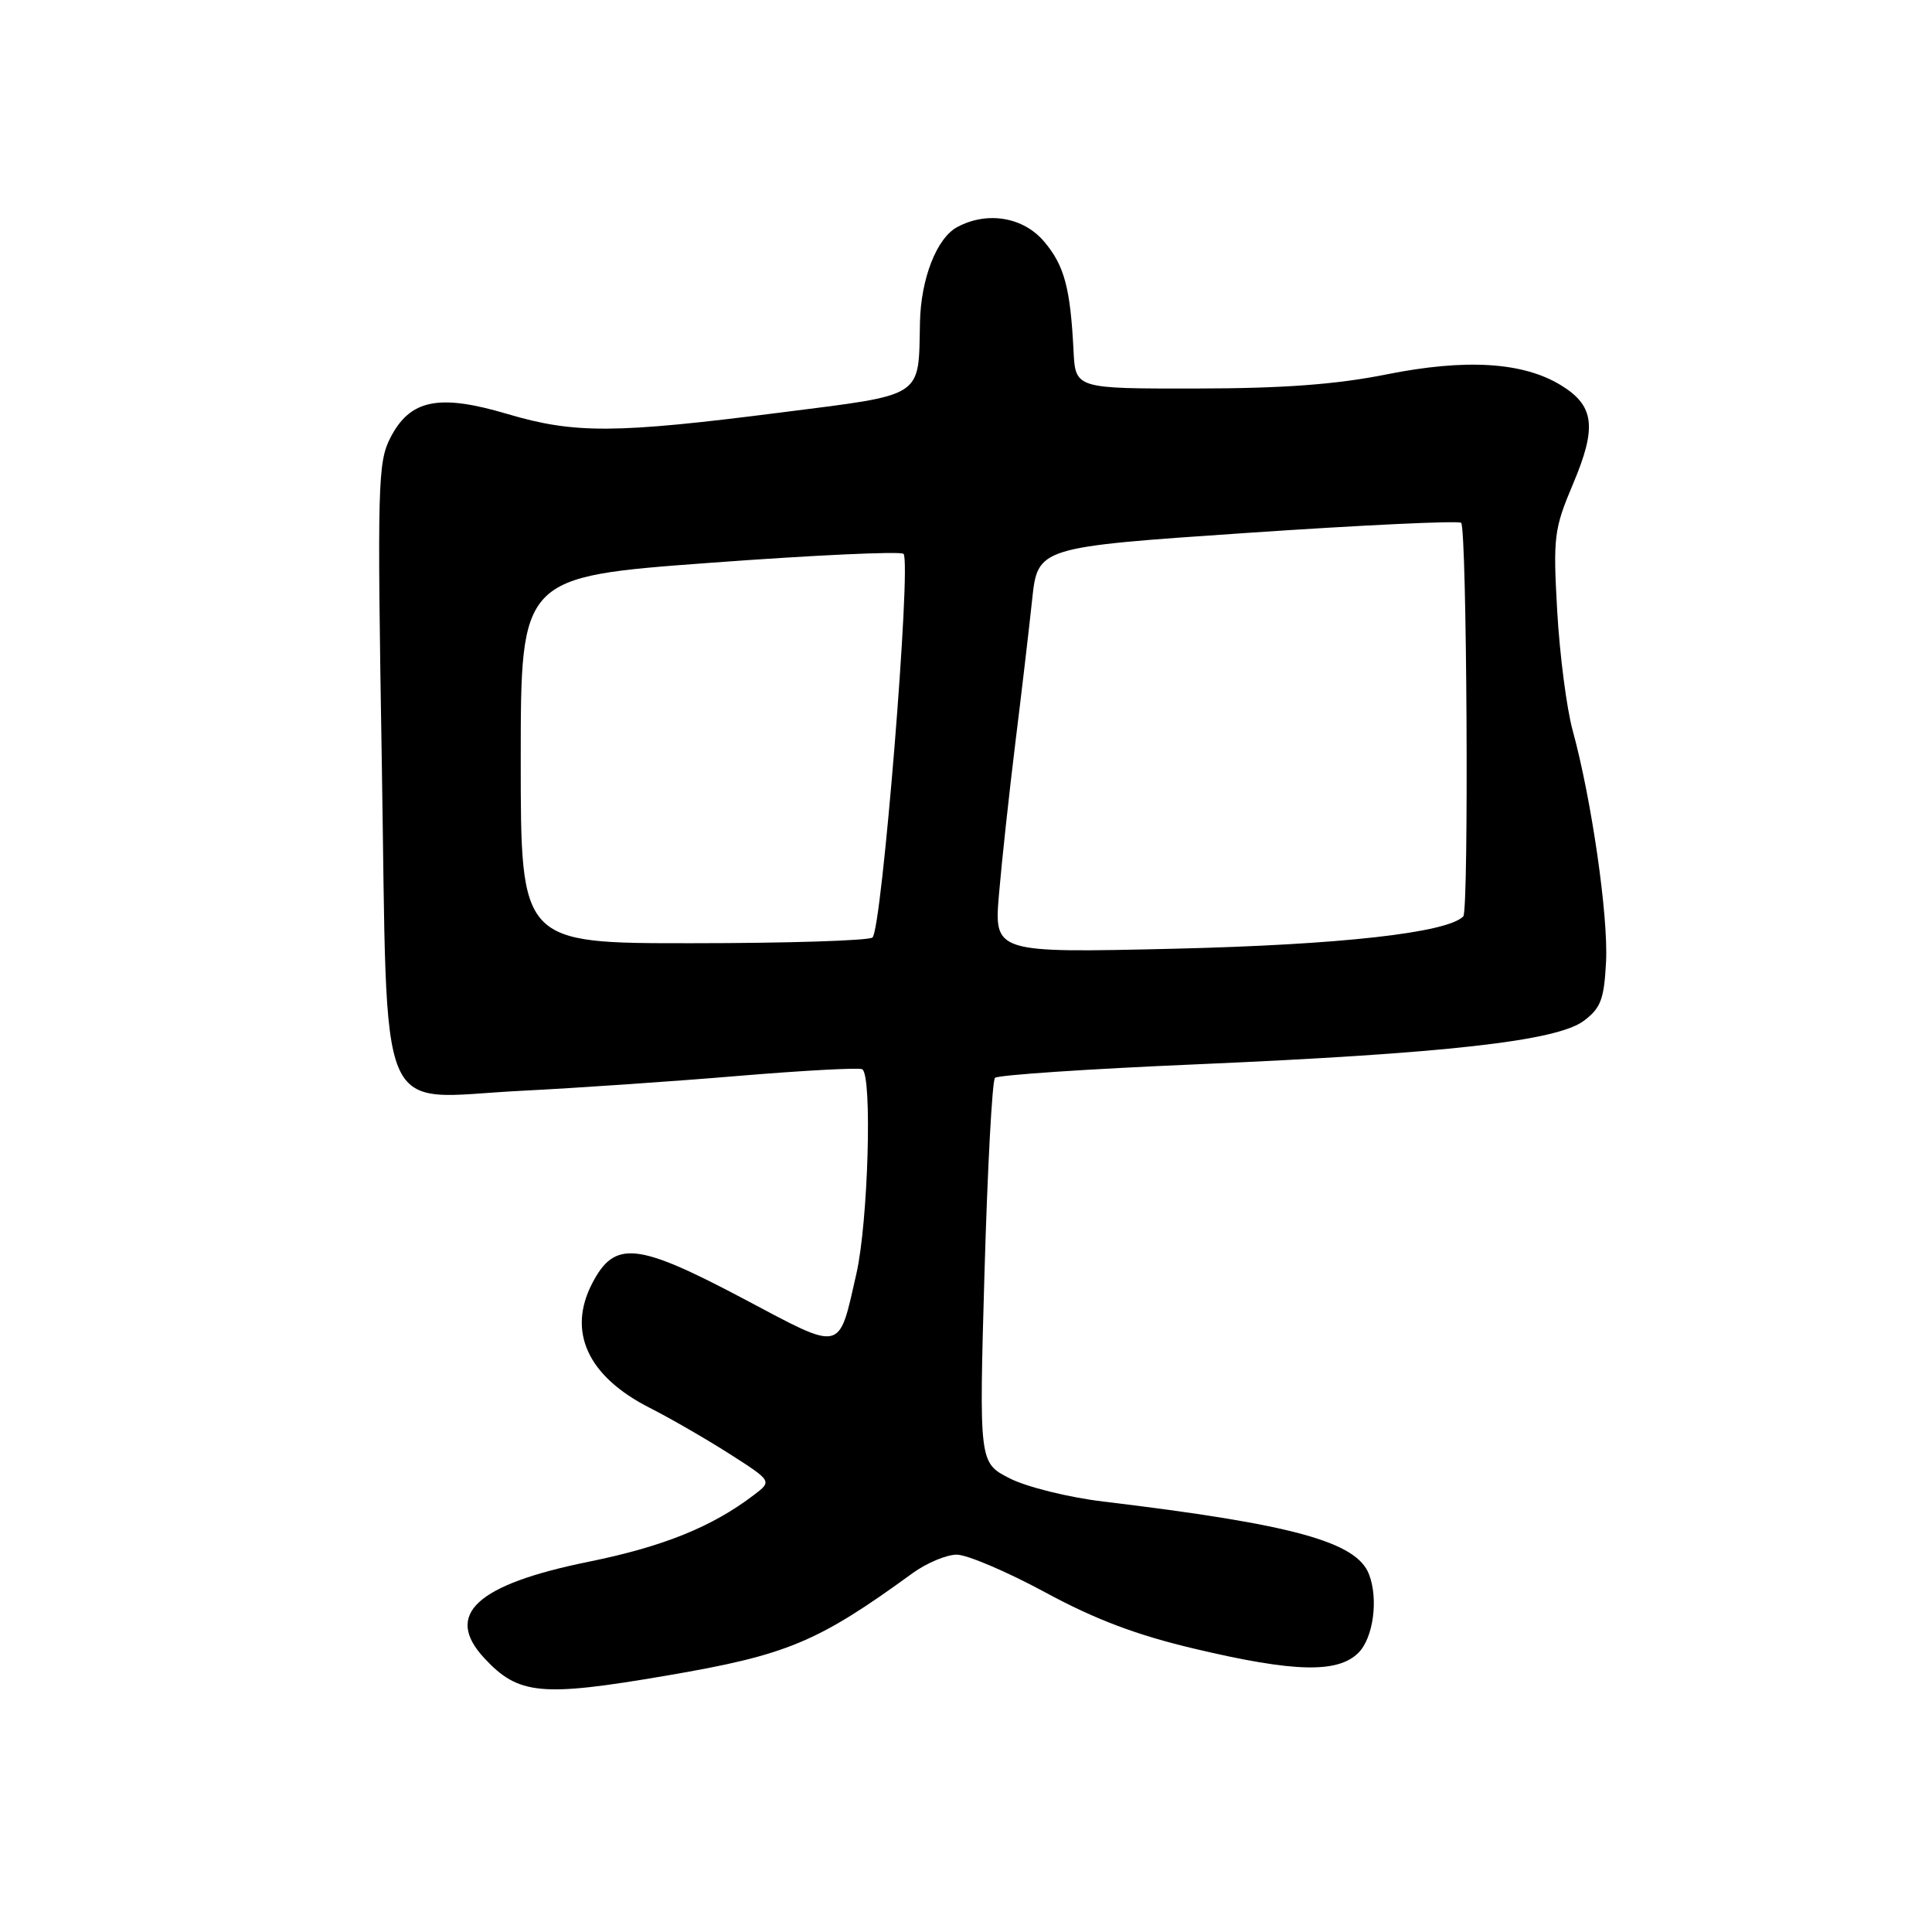 <?xml version="1.0" encoding="UTF-8" standalone="no"?>
<!DOCTYPE svg PUBLIC "-//W3C//DTD SVG 1.1//EN" "http://www.w3.org/Graphics/SVG/1.1/DTD/svg11.dtd" >
<svg xmlns="http://www.w3.org/2000/svg" xmlns:xlink="http://www.w3.org/1999/xlink" version="1.1" viewBox="0 0 256 256">
 <g >
 <path fill="currentColor"
d=" M 88.30 222.03 C 104.30 219.30 108.30 217.63 120.90 208.47 C 122.77 207.11 125.41 206.00 126.77 206.00 C 128.14 206.00 133.40 208.24 138.47 210.98 C 145.13 214.59 150.64 216.67 158.34 218.48 C 171.51 221.60 177.27 221.73 180.00 219.00 C 181.97 217.03 182.67 211.90 181.40 208.60 C 179.75 204.29 171.32 201.98 146.17 198.96 C 141.58 198.41 136.02 197.03 133.79 195.89 C 129.73 193.82 129.73 193.82 130.45 168.66 C 130.85 154.82 131.47 143.20 131.84 142.82 C 132.20 142.45 144.20 141.64 158.50 141.03 C 191.49 139.60 206.25 137.95 209.84 135.28 C 212.11 133.59 212.55 132.43 212.81 127.45 C 213.12 121.38 210.89 105.91 208.38 96.76 C 207.59 93.87 206.67 86.78 206.34 81.00 C 205.78 71.13 205.91 70.11 208.44 64.11 C 211.63 56.58 211.27 53.74 206.79 51.02 C 201.77 47.97 194.22 47.51 183.72 49.61 C 177.09 50.94 170.02 51.47 158.50 51.48 C 142.50 51.50 142.50 51.50 142.25 46.50 C 141.83 38.16 141.04 35.20 138.37 32.03 C 135.62 28.76 130.83 27.95 126.85 30.08 C 124.12 31.54 122.02 36.91 121.90 42.72 C 121.69 52.82 122.62 52.22 103.46 54.66 C 81.52 57.46 76.14 57.49 67.25 54.86 C 58.13 52.15 54.33 52.93 51.72 58.02 C 50.06 61.25 49.98 64.29 50.59 101.00 C 51.40 149.88 49.56 145.53 69.00 144.54 C 76.42 144.17 89.47 143.27 98.00 142.55 C 106.53 141.84 113.84 141.45 114.25 141.68 C 115.60 142.46 115.04 161.94 113.47 168.80 C 111.08 179.28 111.78 179.12 98.61 172.14 C 84.37 164.60 81.45 164.30 78.46 170.07 C 75.15 176.48 77.89 182.39 86.12 186.56 C 88.84 187.94 93.60 190.69 96.69 192.66 C 102.31 196.26 102.31 196.26 99.90 198.09 C 94.35 202.32 87.89 204.93 78.00 206.94 C 63.11 209.96 58.80 213.93 64.17 219.71 C 68.70 224.59 71.69 224.87 88.30 222.03 Z  M 132.38 118.39 C 132.75 114.05 133.72 105.10 134.53 98.50 C 135.35 91.90 136.35 83.35 136.76 79.50 C 137.50 72.50 137.50 72.50 165.28 70.61 C 180.55 69.57 193.30 68.97 193.61 69.28 C 194.37 70.04 194.65 120.67 193.89 121.43 C 191.75 123.61 177.55 125.19 155.60 125.71 C 131.70 126.27 131.70 126.27 132.38 118.39 Z  M 69.00 100.72 C 69.00 76.43 69.00 76.43 94.03 74.58 C 107.79 73.56 119.36 73.02 119.72 73.39 C 120.80 74.47 116.84 123.41 115.60 124.23 C 115.00 124.64 104.26 124.98 91.75 124.98 C 69.00 125.00 69.00 125.00 69.00 100.72 Z "/>
</g>
</svg>